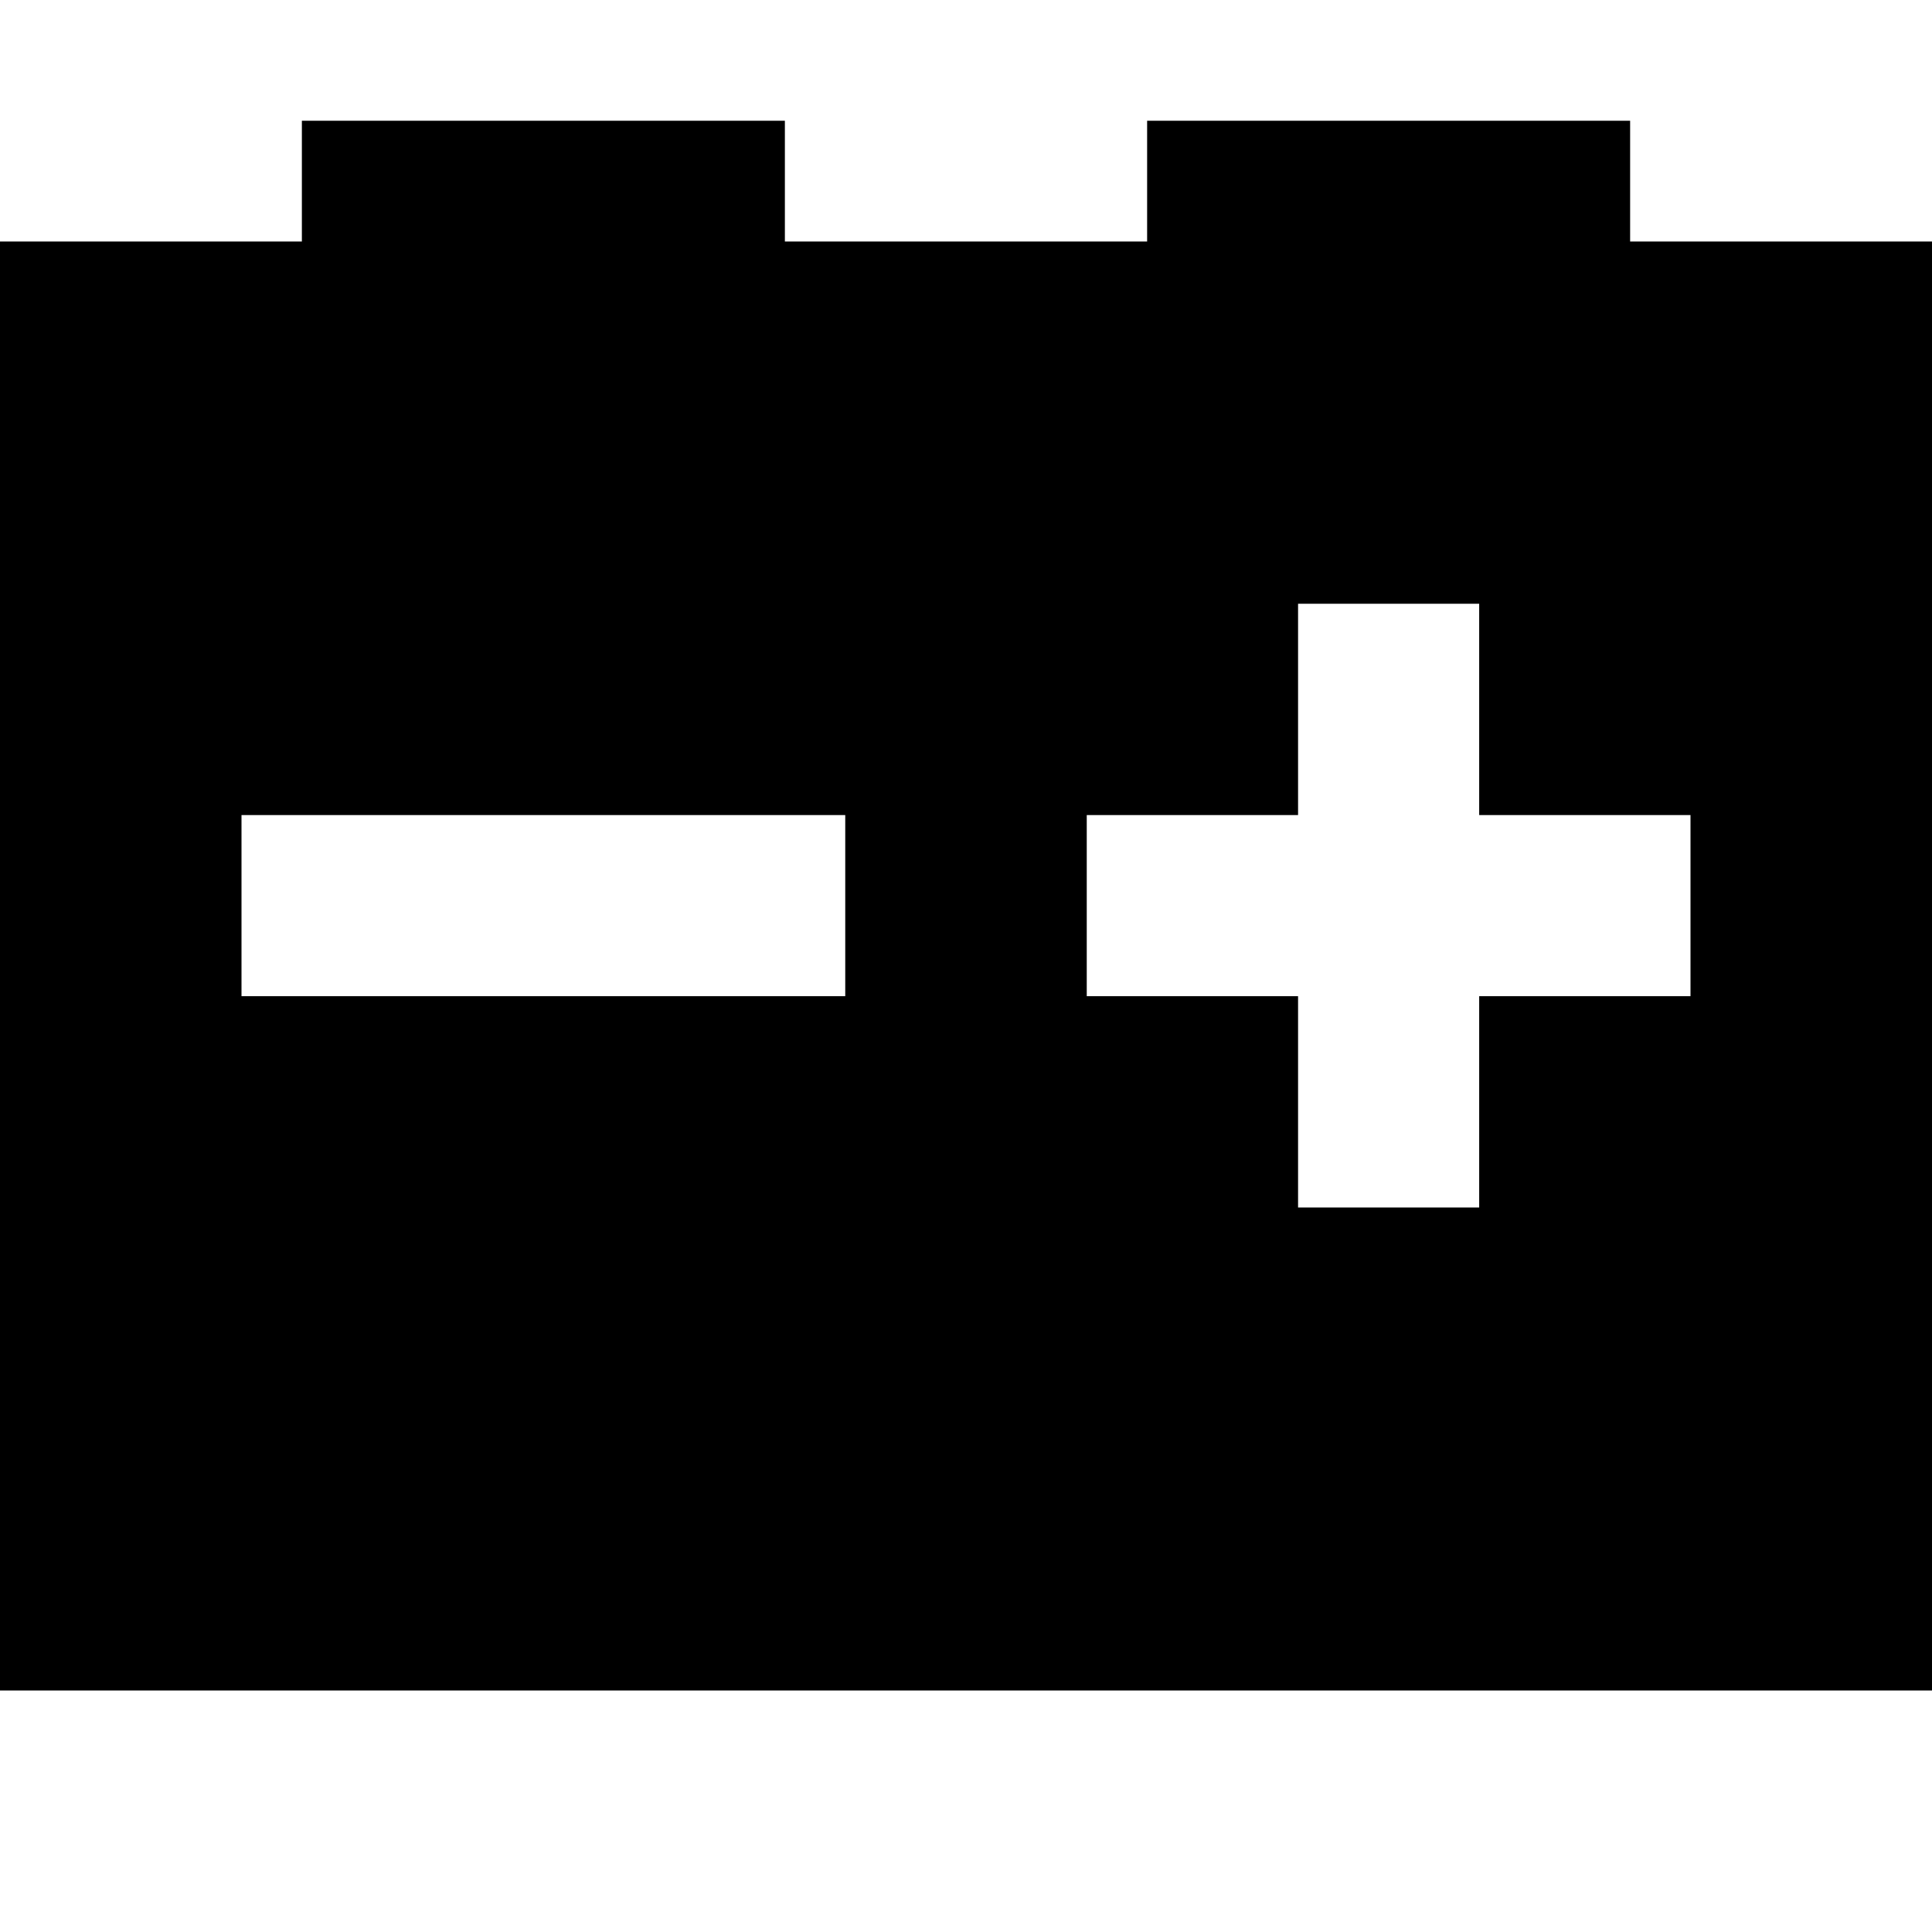 <svg xmlns="http://www.w3.org/2000/svg" viewBox="0 0 512 512"><!--! Font Awesome Pro 7.0.1 by @fontawesome - https://fontawesome.com License - https://fontawesome.com/license (Commercial License) Copyright 2025 Fonticons, Inc. --><path fill="currentColor" d="M80 32l128 0 0 32 96 0 0-32 128 0 0 32 80 0 0 384-512 0 0-384 80 0 0-32zM392 184l0-24-48 0 0 56-56 0 0 48 56 0 0 56 48 0 0-56 56 0 0-48-56 0 0-32zM64 216l0 48 160 0 0-48-160 0z"/></svg>